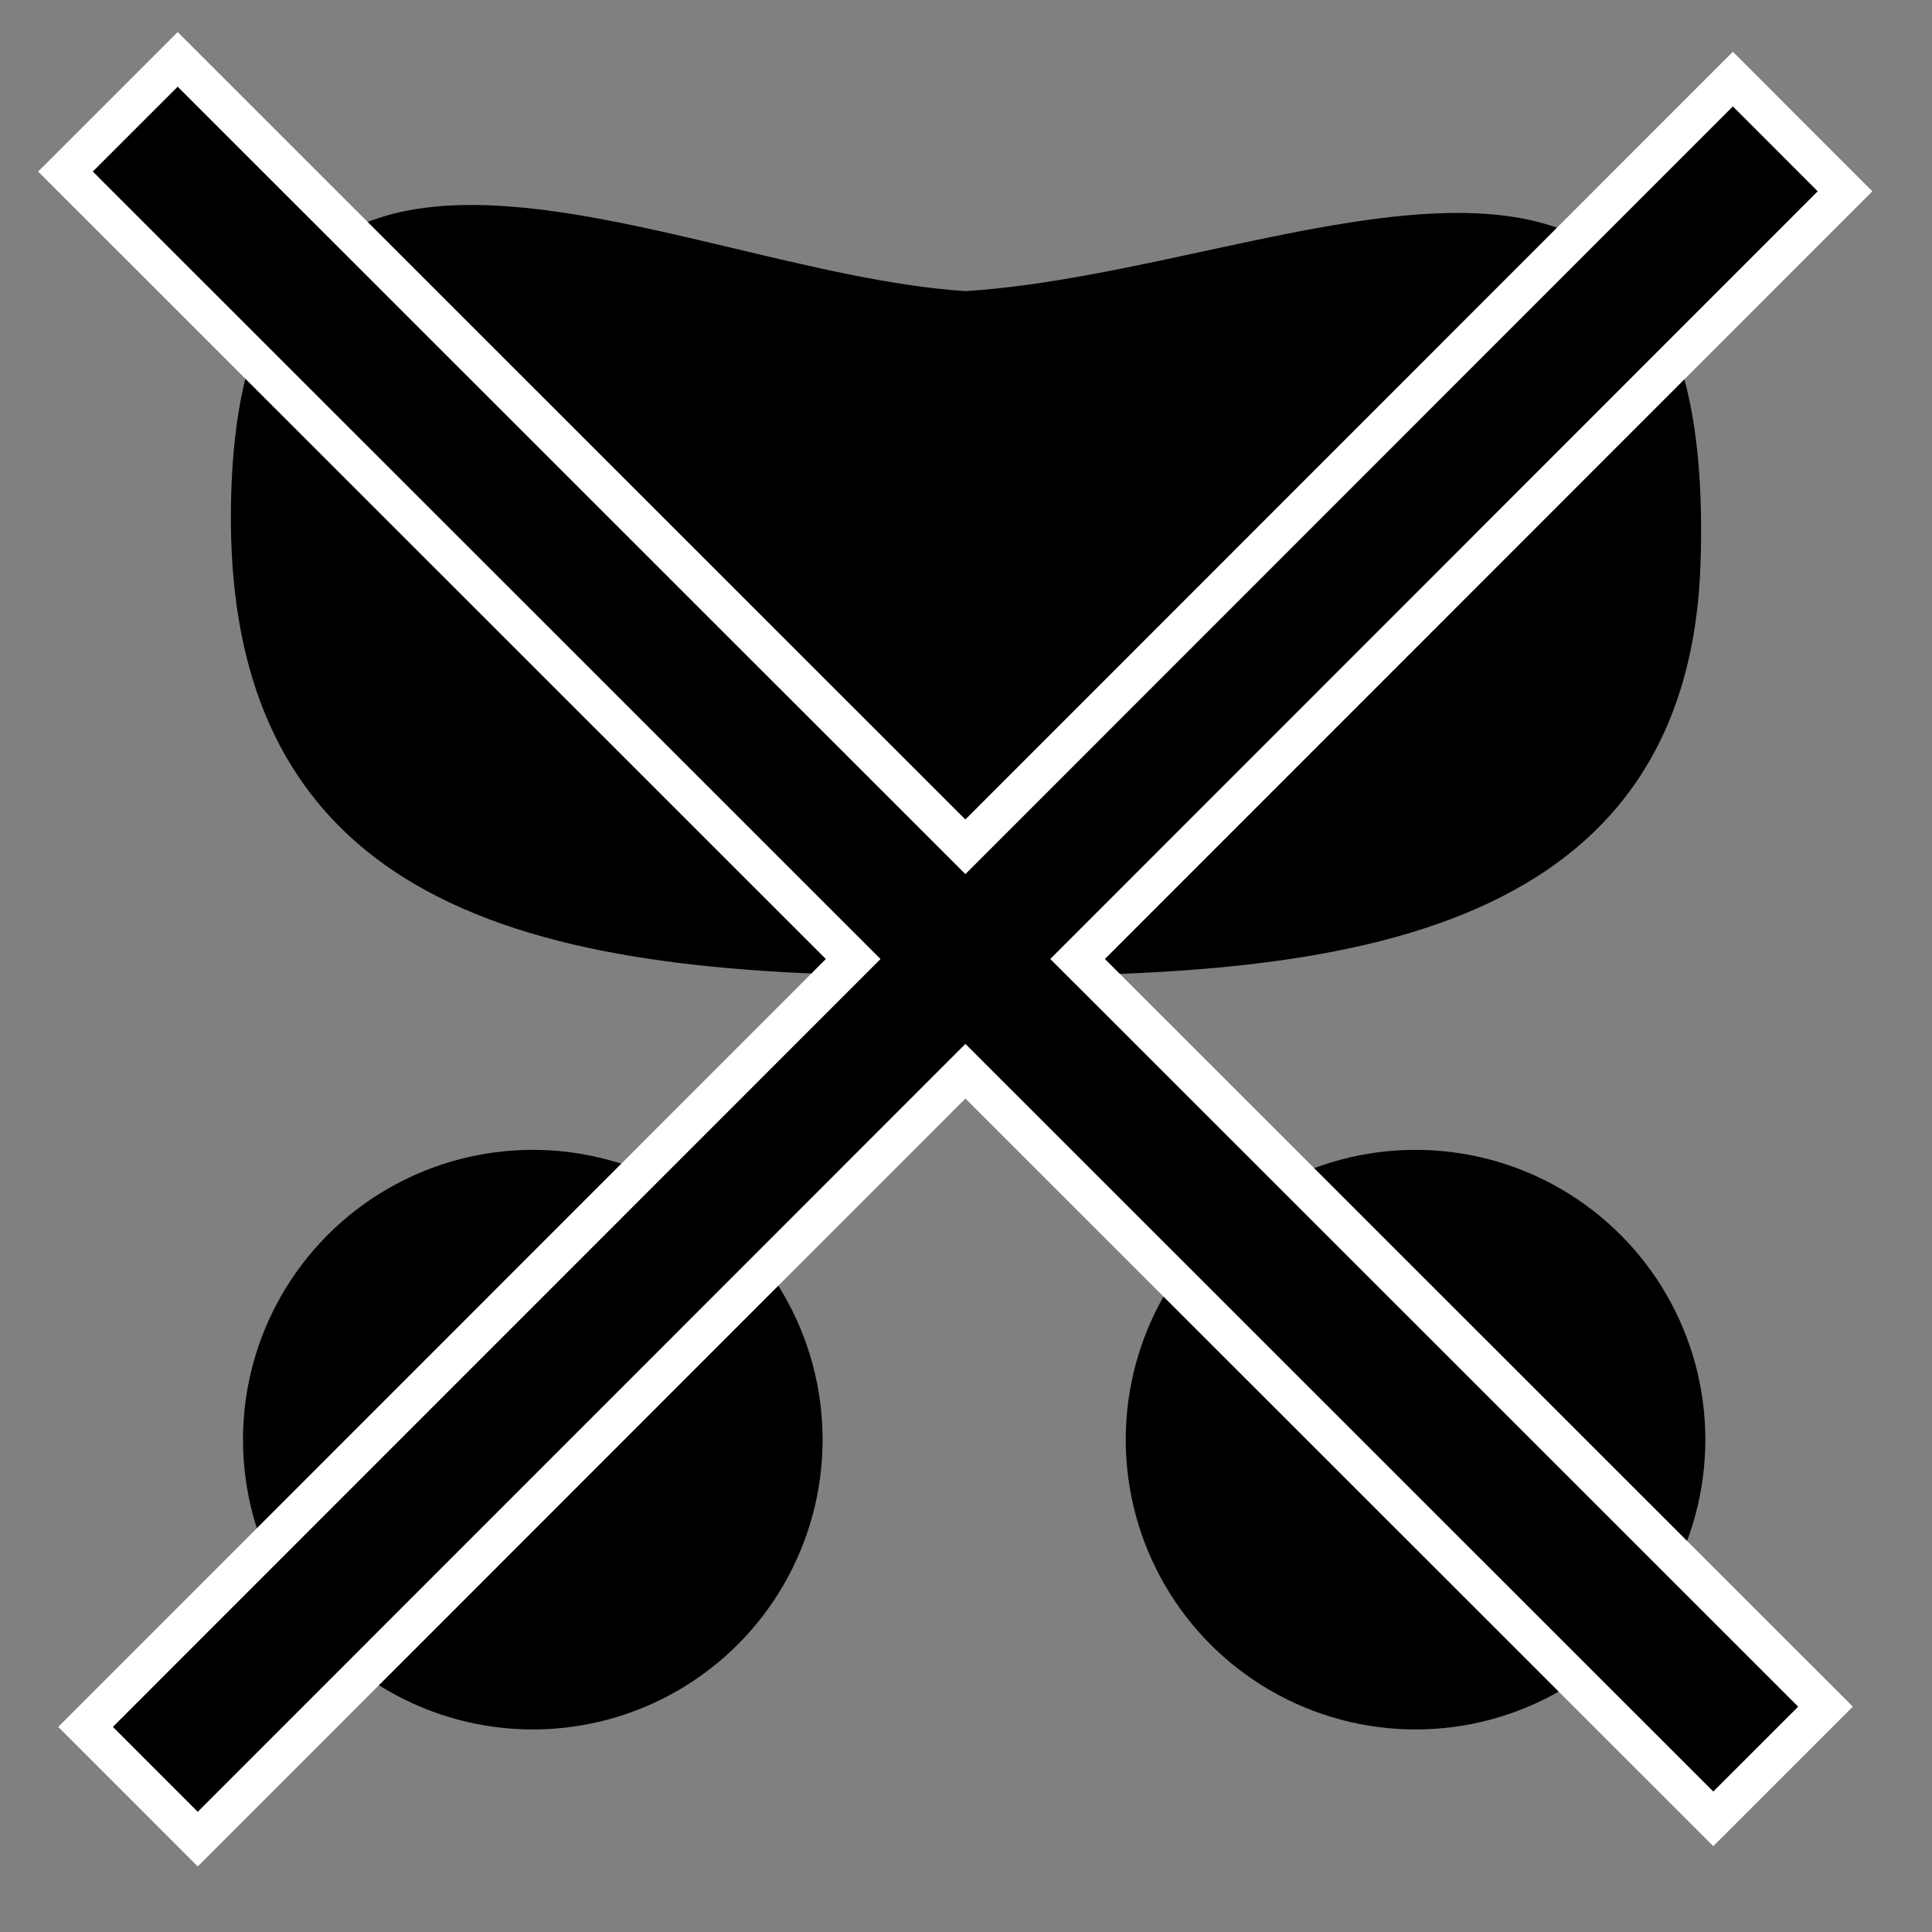 <?xml version="1.0" encoding="UTF-8" standalone="no"?>
<!-- Generator: Adobe Illustrator 16.0.0, SVG Export Plug-In . SVG Version: 6.00 Build 0)  -->

<svg
   version="1.1"
   id="Layer_1"
   x="0px"
   y="0px"
   width="500px"
   height="500px"
   viewBox="0 0 500 500"
   enable-background="new 0 0 500 500"
   xml:space="preserve"
   sodipodi:docname="333tbfo.svg"
   inkscape:version="1.2.2 (b0a8486541, 2022-12-01)"
   xmlns:inkscape="http://www.inkscape.org/namespaces/inkscape"
   xmlns:sodipodi="http://sodipodi.sourceforge.net/DTD/sodipodi-0.dtd"
   xmlns="http://www.w3.org/2000/svg"
   xmlns:svg="http://www.w3.org/2000/svg"><rect x="0" y="0" width="500" height="500" fill="#808080" stroke="none"/><defs
   id="defs13" /><sodipodi:namedview
   id="namedview11"
   pagecolor="#ffffff"
   bordercolor="#000000"
   borderopacity="0.25"
   inkscape:showpageshadow="2"
   inkscape:pageopacity="0.0"
   inkscape:pagecheckerboard="0"
   inkscape:deskcolor="#d1d1d1"
   showgrid="false"
   inkscape:zoom="1"
   inkscape:cx="275.5"
   inkscape:cy="199"
   inkscape:window-width="1916"
   inkscape:window-height="1033"
   inkscape:window-x="0"
   inkscape:window-y="0"
   inkscape:window-maximized="1"
   inkscape:current-layer="Layer_1" />



<path
   fill="#000000"
   d="m 249.918,75.345 c -76.658,-4.929 -190.163,-73.935 -190.163,58.733 0,111.138 96.192,118.596 190.163,118.596 84.969,0 186.586,-4.044 190.163,-106.526 4.987,-142.872 -104.974,-76.281 -190.163,-70.803 z"
   id="path8" />
<circle
   style="fill:#000000;stroke-width:1.329"
   id="path225"
   cx="366.341"
   cy="372.581"
   r="75" /><circle
   style="fill:#000000;stroke-width:1.329"
   id="path225-3"
   cx="137.886"
   cy="372.581"
   r="75" /><path
   style="fill:#000000;fill-opacity:1;stroke:#ffffff;stroke-width:10;stroke-miterlimit:4;stroke-dasharray:none;stroke-opacity:1"
   d="M 45.982,15.363 16.941,44.396 220.806,248.195 22.146,446.92 51.177,475.963 249.847,277.228 443.396,470.713 472.437,441.679 278.881,248.185 477.494,49.508 448.463,20.465 249.84,219.154 Z"
   id="rect4340" /></svg>
